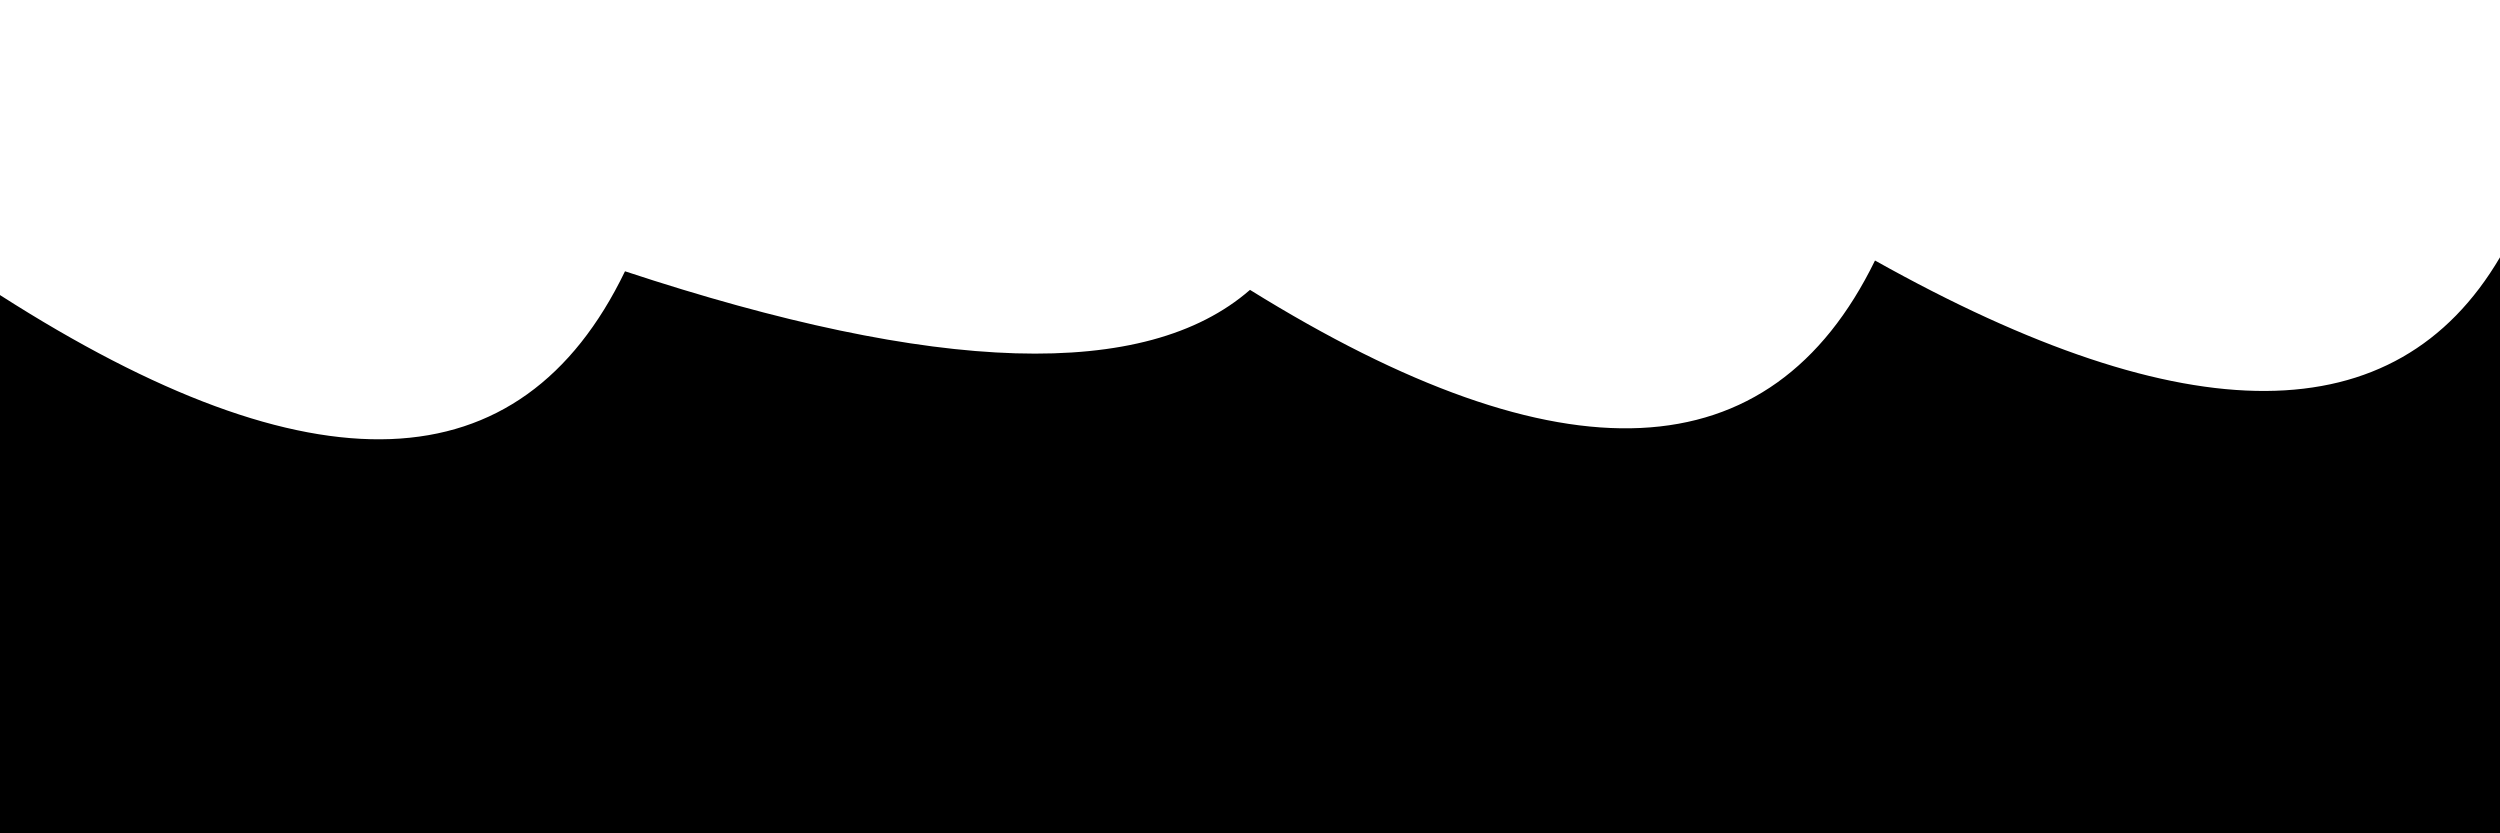 <svg xmlns="http://www.w3.org/2000/svg" version="1.1" xmlns:xlink="http://www.w3.org/1999/xlink" xmlns:svgjs="http://svgjs.dev/svgjs" viewBox="0 0 2400 800"><defs><linearGradient x1="50%" y1="0%" x2="50%" y2="100%" id="sssurf-grad"><stop stop-color="hsl(265, 55%, 30%)" stop-opacity="1" offset="0%"></stop><stop stop-color="hsl(265, 55%, 60%)" stop-opacity="1" offset="100%"></stop></linearGradient></defs><g fill="url(#sssurf-grad)" transform="matrix(1,0,0,1,0,-91.998)"><path d="M 0 340.265 Q 450 628.195 600 317.43 Q 1050 466.028 1200 335.277 Q 1650 614.526 1800 307.094 Q 2250 559.091 2400 303.996 L 2400 800 L 0 800 L 0 312.043 Z" transform="matrix(1,0,0,1,0,35)" opacity="0.05"></path><path d="M 0 340.265 Q 450 628.195 600 317.43 Q 1050 466.028 1200 335.277 Q 1650 614.526 1800 307.094 Q 2250 559.091 2400 303.996 L 2400 800 L 0 800 L 0 312.043 Z" transform="matrix(1,0,0,1,0,70)" opacity="0.21"></path><path d="M 0 340.265 Q 450 628.195 600 317.43 Q 1050 466.028 1200 335.277 Q 1650 614.526 1800 307.094 Q 2250 559.091 2400 303.996 L 2400 800 L 0 800 L 0 312.043 Z" transform="matrix(1,0,0,1,0,105)" opacity="0.37"></path><path d="M 0 340.265 Q 450 628.195 600 317.43 Q 1050 466.028 1200 335.277 Q 1650 614.526 1800 307.094 Q 2250 559.091 2400 303.996 L 2400 800 L 0 800 L 0 312.043 Z" transform="matrix(1,0,0,1,0,140)" opacity="0.53"></path><path d="M 0 340.265 Q 450 628.195 600 317.43 Q 1050 466.028 1200 335.277 Q 1650 614.526 1800 307.094 Q 2250 559.091 2400 303.996 L 2400 800 L 0 800 L 0 312.043 Z" transform="matrix(1,0,0,1,0,175)" opacity="0.68"></path><path d="M 0 340.265 Q 450 628.195 600 317.43 Q 1050 466.028 1200 335.277 Q 1650 614.526 1800 307.094 Q 2250 559.091 2400 303.996 L 2400 800 L 0 800 L 0 312.043 Z" transform="matrix(1,0,0,1,0,210)" opacity="0.84"></path><path d="M 0 340.265 Q 450 628.195 600 317.43 Q 1050 466.028 1200 335.277 Q 1650 614.526 1800 307.094 Q 2250 559.091 2400 303.996 L 2400 800 L 0 800 L 0 312.043 Z" transform="matrix(1,0,0,1,0,245)" opacity="1"></path></g></svg>